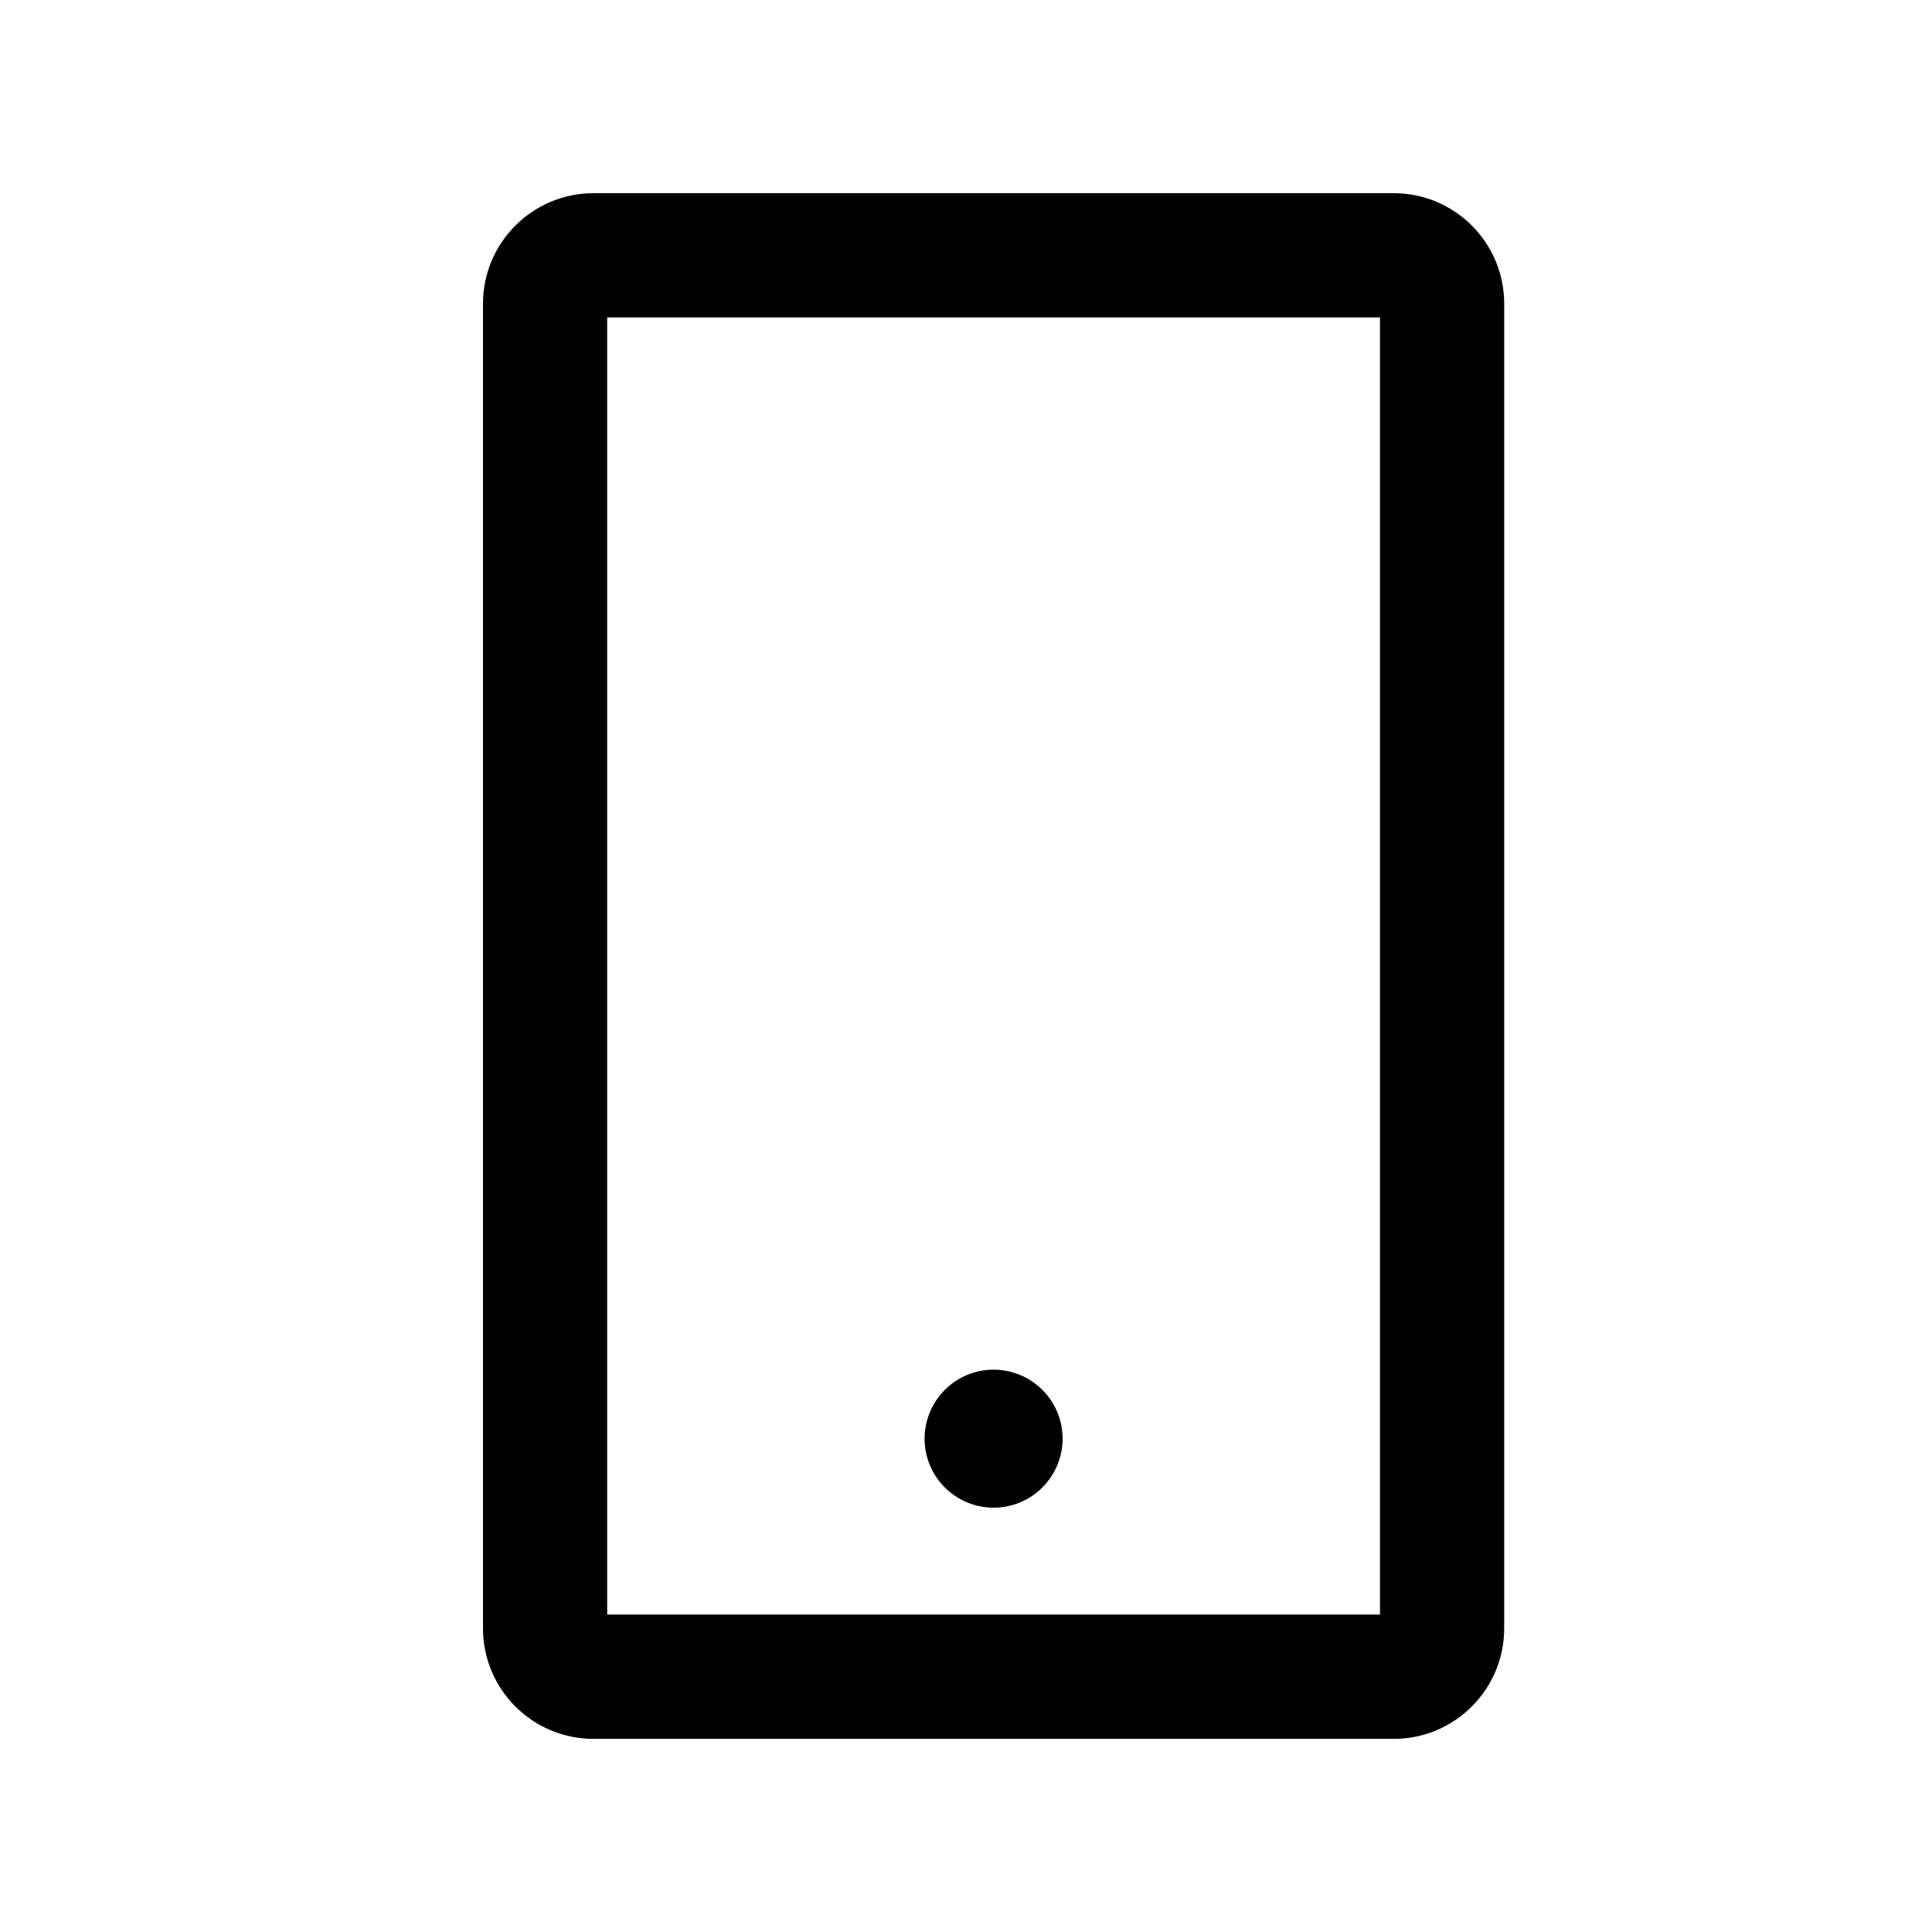 <!-- Generated by IcoMoon.io -->
<svg version="1.1" xmlns="http://www.w3.org/2000/svg" width="32" height="32" viewBox="0 0 32 32">
<title>mobile</title>
<path d="M23.086 3.2h-13.257c-1.009 0-1.829 0.82-1.829 1.829v21.943c0 1.009 0.82 1.829 1.829 1.829h13.257c1.008 0 1.828-0.82 1.828-1.829v-21.943c0-1.009-0.82-1.829-1.828-1.829zM22.857 26.743h-12.8v-21.486h12.8v21.486zM15.314 23.829c0 0.303 0.12 0.594 0.335 0.808s0.505 0.335 0.808 0.335c0.303 0 0.594-0.12 0.808-0.335s0.335-0.505 0.335-0.808c0-0.303-0.12-0.594-0.335-0.808s-0.505-0.335-0.808-0.335c-0.303 0-0.594 0.12-0.808 0.335s-0.335 0.505-0.335 0.808z"></path>
</svg>

